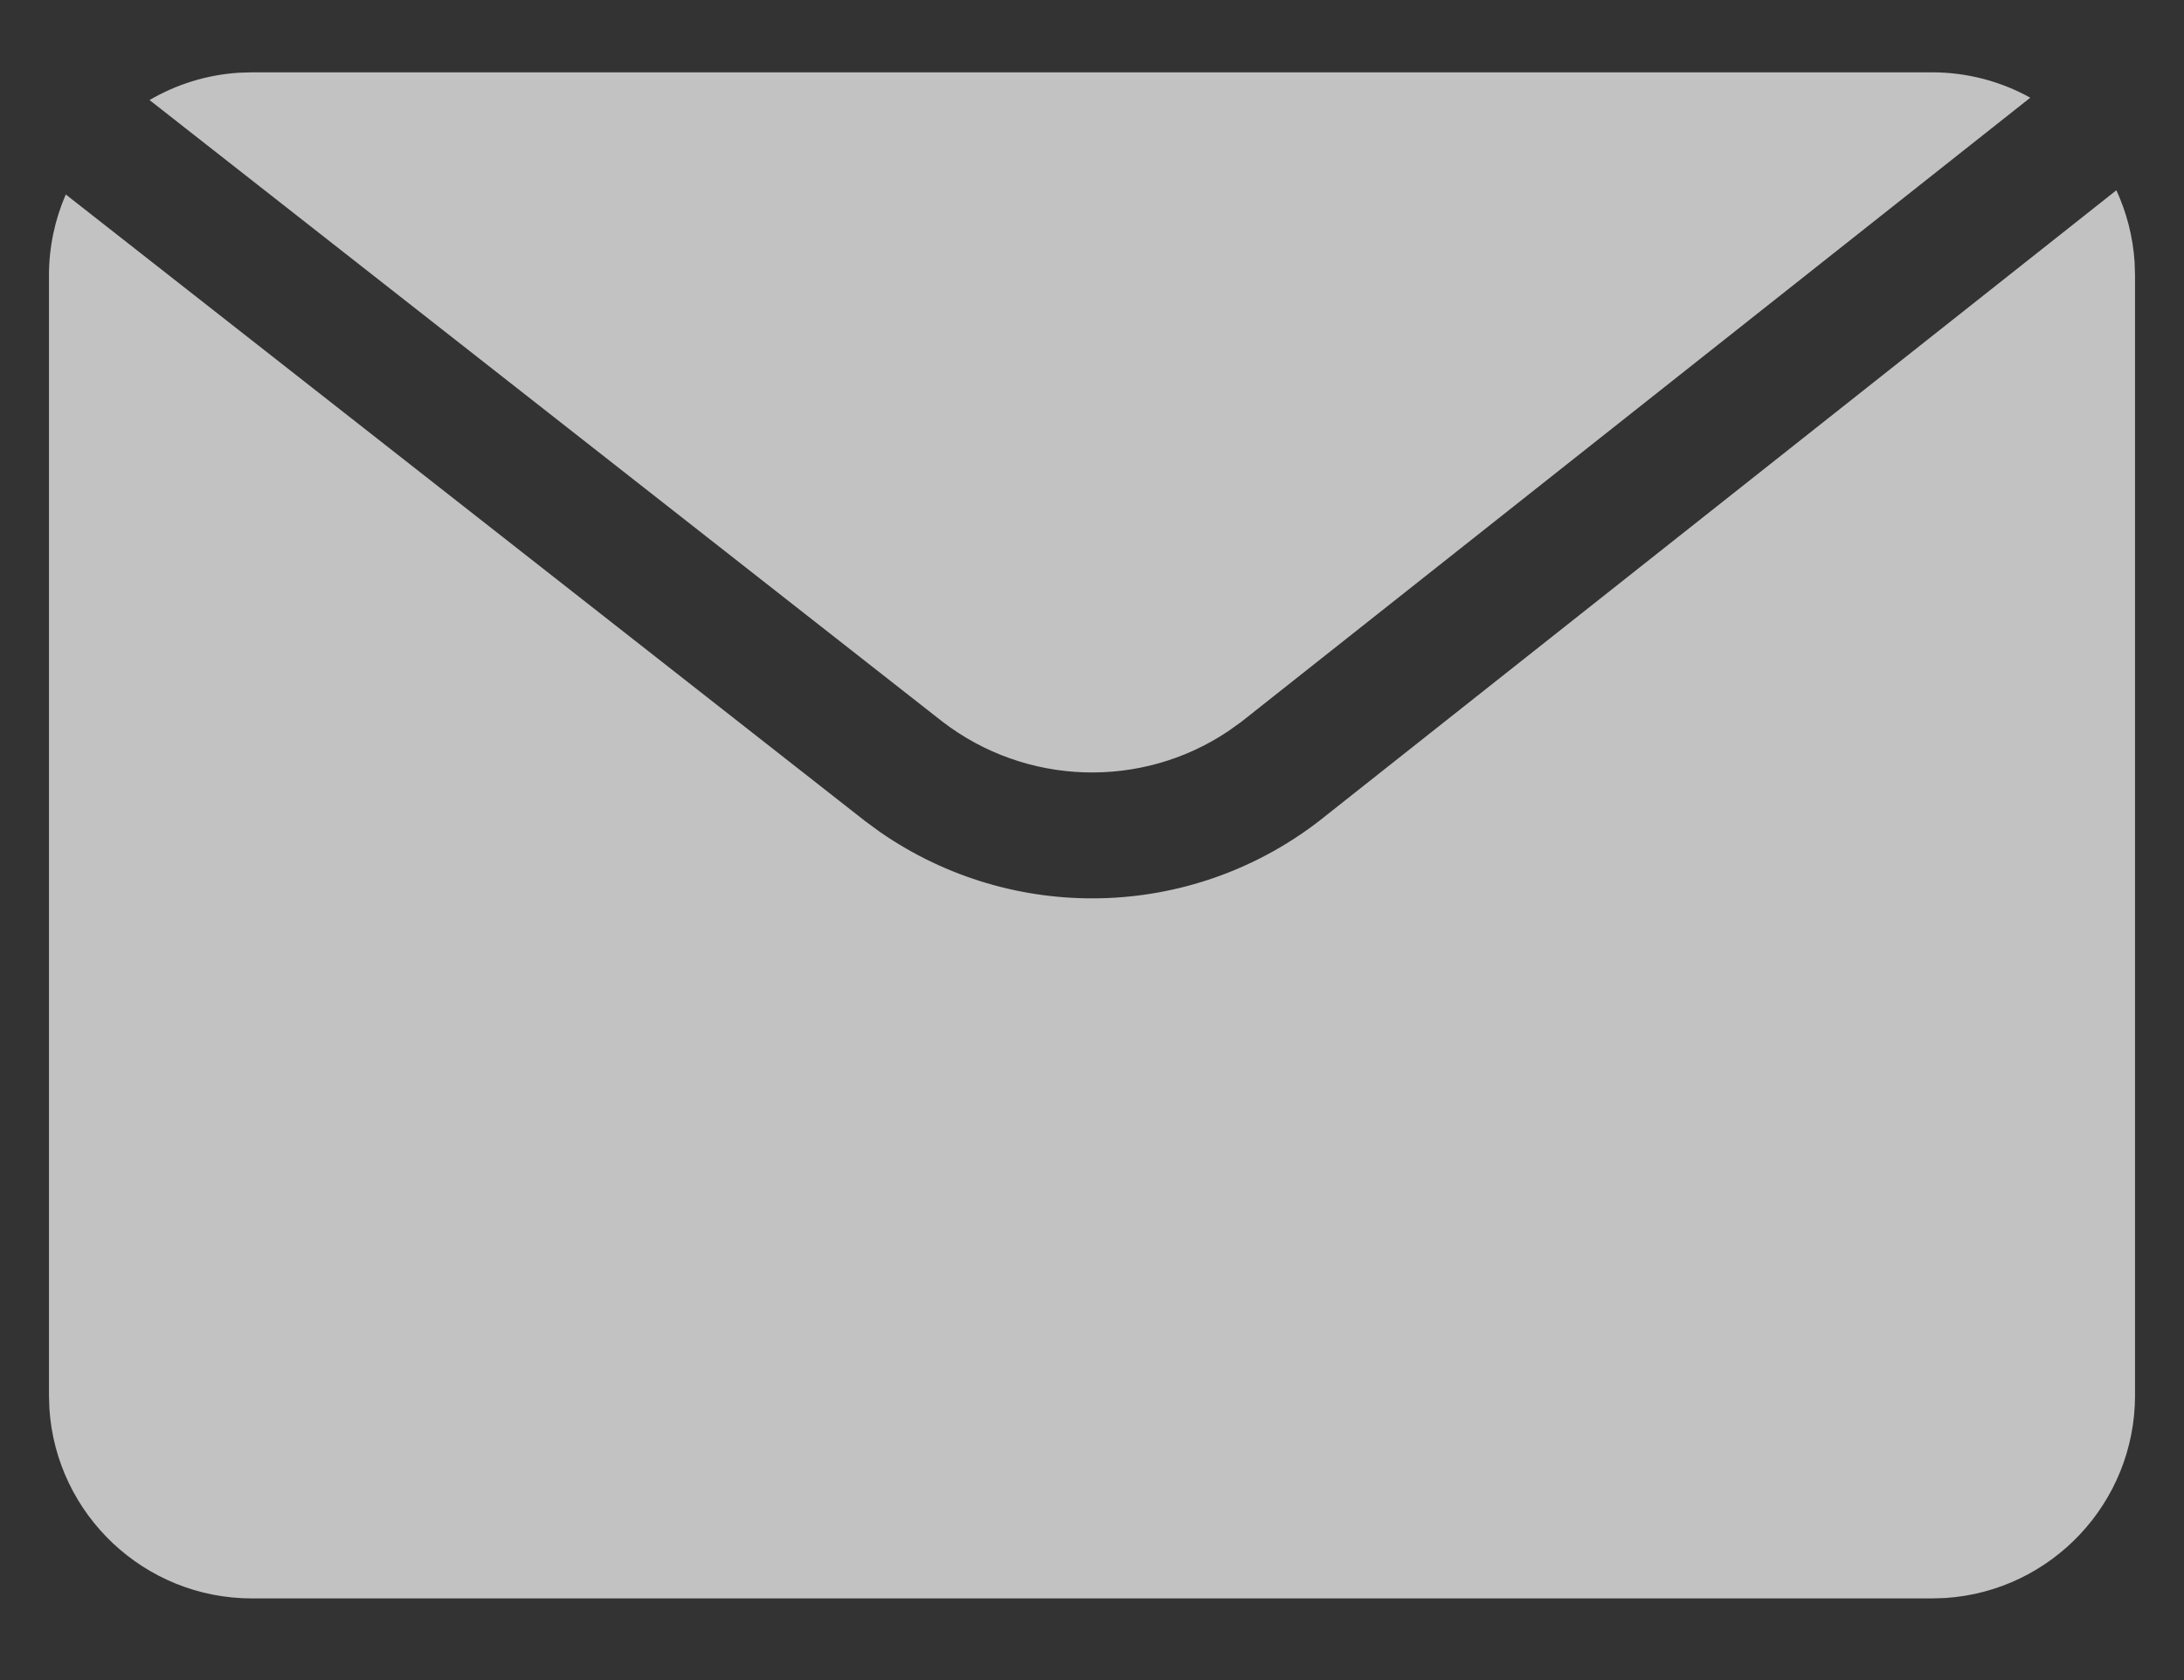 <?xml version="1.0" encoding="UTF-8"?>
<svg width="26px" height="20px" viewBox="0 0 26 20" version="1.1" xmlns="http://www.w3.org/2000/svg" xmlns:xlink="http://www.w3.org/1999/xlink">
    <rect x="0" y="0" width="26" height="20" fill="#333333" stroke="none"/>
    <!-- Generator: Sketch 63.1 (92452) - https://sketch.com -->
    <title>Icons / UI / Inbox / Filled</title>
    <desc>Created with Sketch.</desc>
    <g id="Symbols" stroke="none" stroke-width="1" fill="none" fill-rule="evenodd" opacity="0.7">
        <g id="Global-/-Footer-/-Desktop" transform="translate(-1270, -99)" fill="#FFFFFF">
            <g id="Footer">
                <g>
                    <g id="Row" transform="translate(535, 60)">
                        <g id="Footer_collumn-Copy">
                            <g id="Group-12" transform="translate(600, 0)">
                                <g id="Footer_collumn-Copy-4" transform="translate(0, 37)">
                                    <g id="Group" transform="translate(0, 0.386)">
                                        <g id="mail" transform="translate(135, 0.984)">
                                            <g id="Icons-/-UI-/-Inbox-/-Filled" transform="translate(0, 0.63)">
                                                <g id="streamline-icon-email-action-unread@40x40">
                                                    <path d="M25.412,3.119 L25.417,3.278 L25.417,16.611 C25.417,17.892 24.419,18.941 23.159,19.023 L23,19.028 L3,19.028 C1.719,19.028 0.67,18.03 0.588,16.77 L0.583,16.611 L0.583,3.278 C0.583,2.936 0.655,2.61 0.783,2.315 L10.296,9.772 L10.483,9.909 C12.062,10.999 14.169,10.954 15.699,9.777 L15.699,9.777 L25.195,2.265 C25.316,2.528 25.392,2.816 25.412,3.119 Z M23,0.861 C23.425,0.861 23.824,0.971 24.17,1.163 L14.776,8.594 L14.616,8.708 C13.587,9.395 12.215,9.357 11.216,8.588 L11.216,8.588 L1.78,1.191 C2.095,1.007 2.456,0.891 2.841,0.866 L3,0.861 L23,0.861 Z" id="Combined-Shape"></path>
                                                </g>
                                            </g>
                                        </g>
                                    </g>
                                </g>
                            </g>
                        </g>
                    </g>
                </g>
            </g>
        </g>
    </g>
</svg>